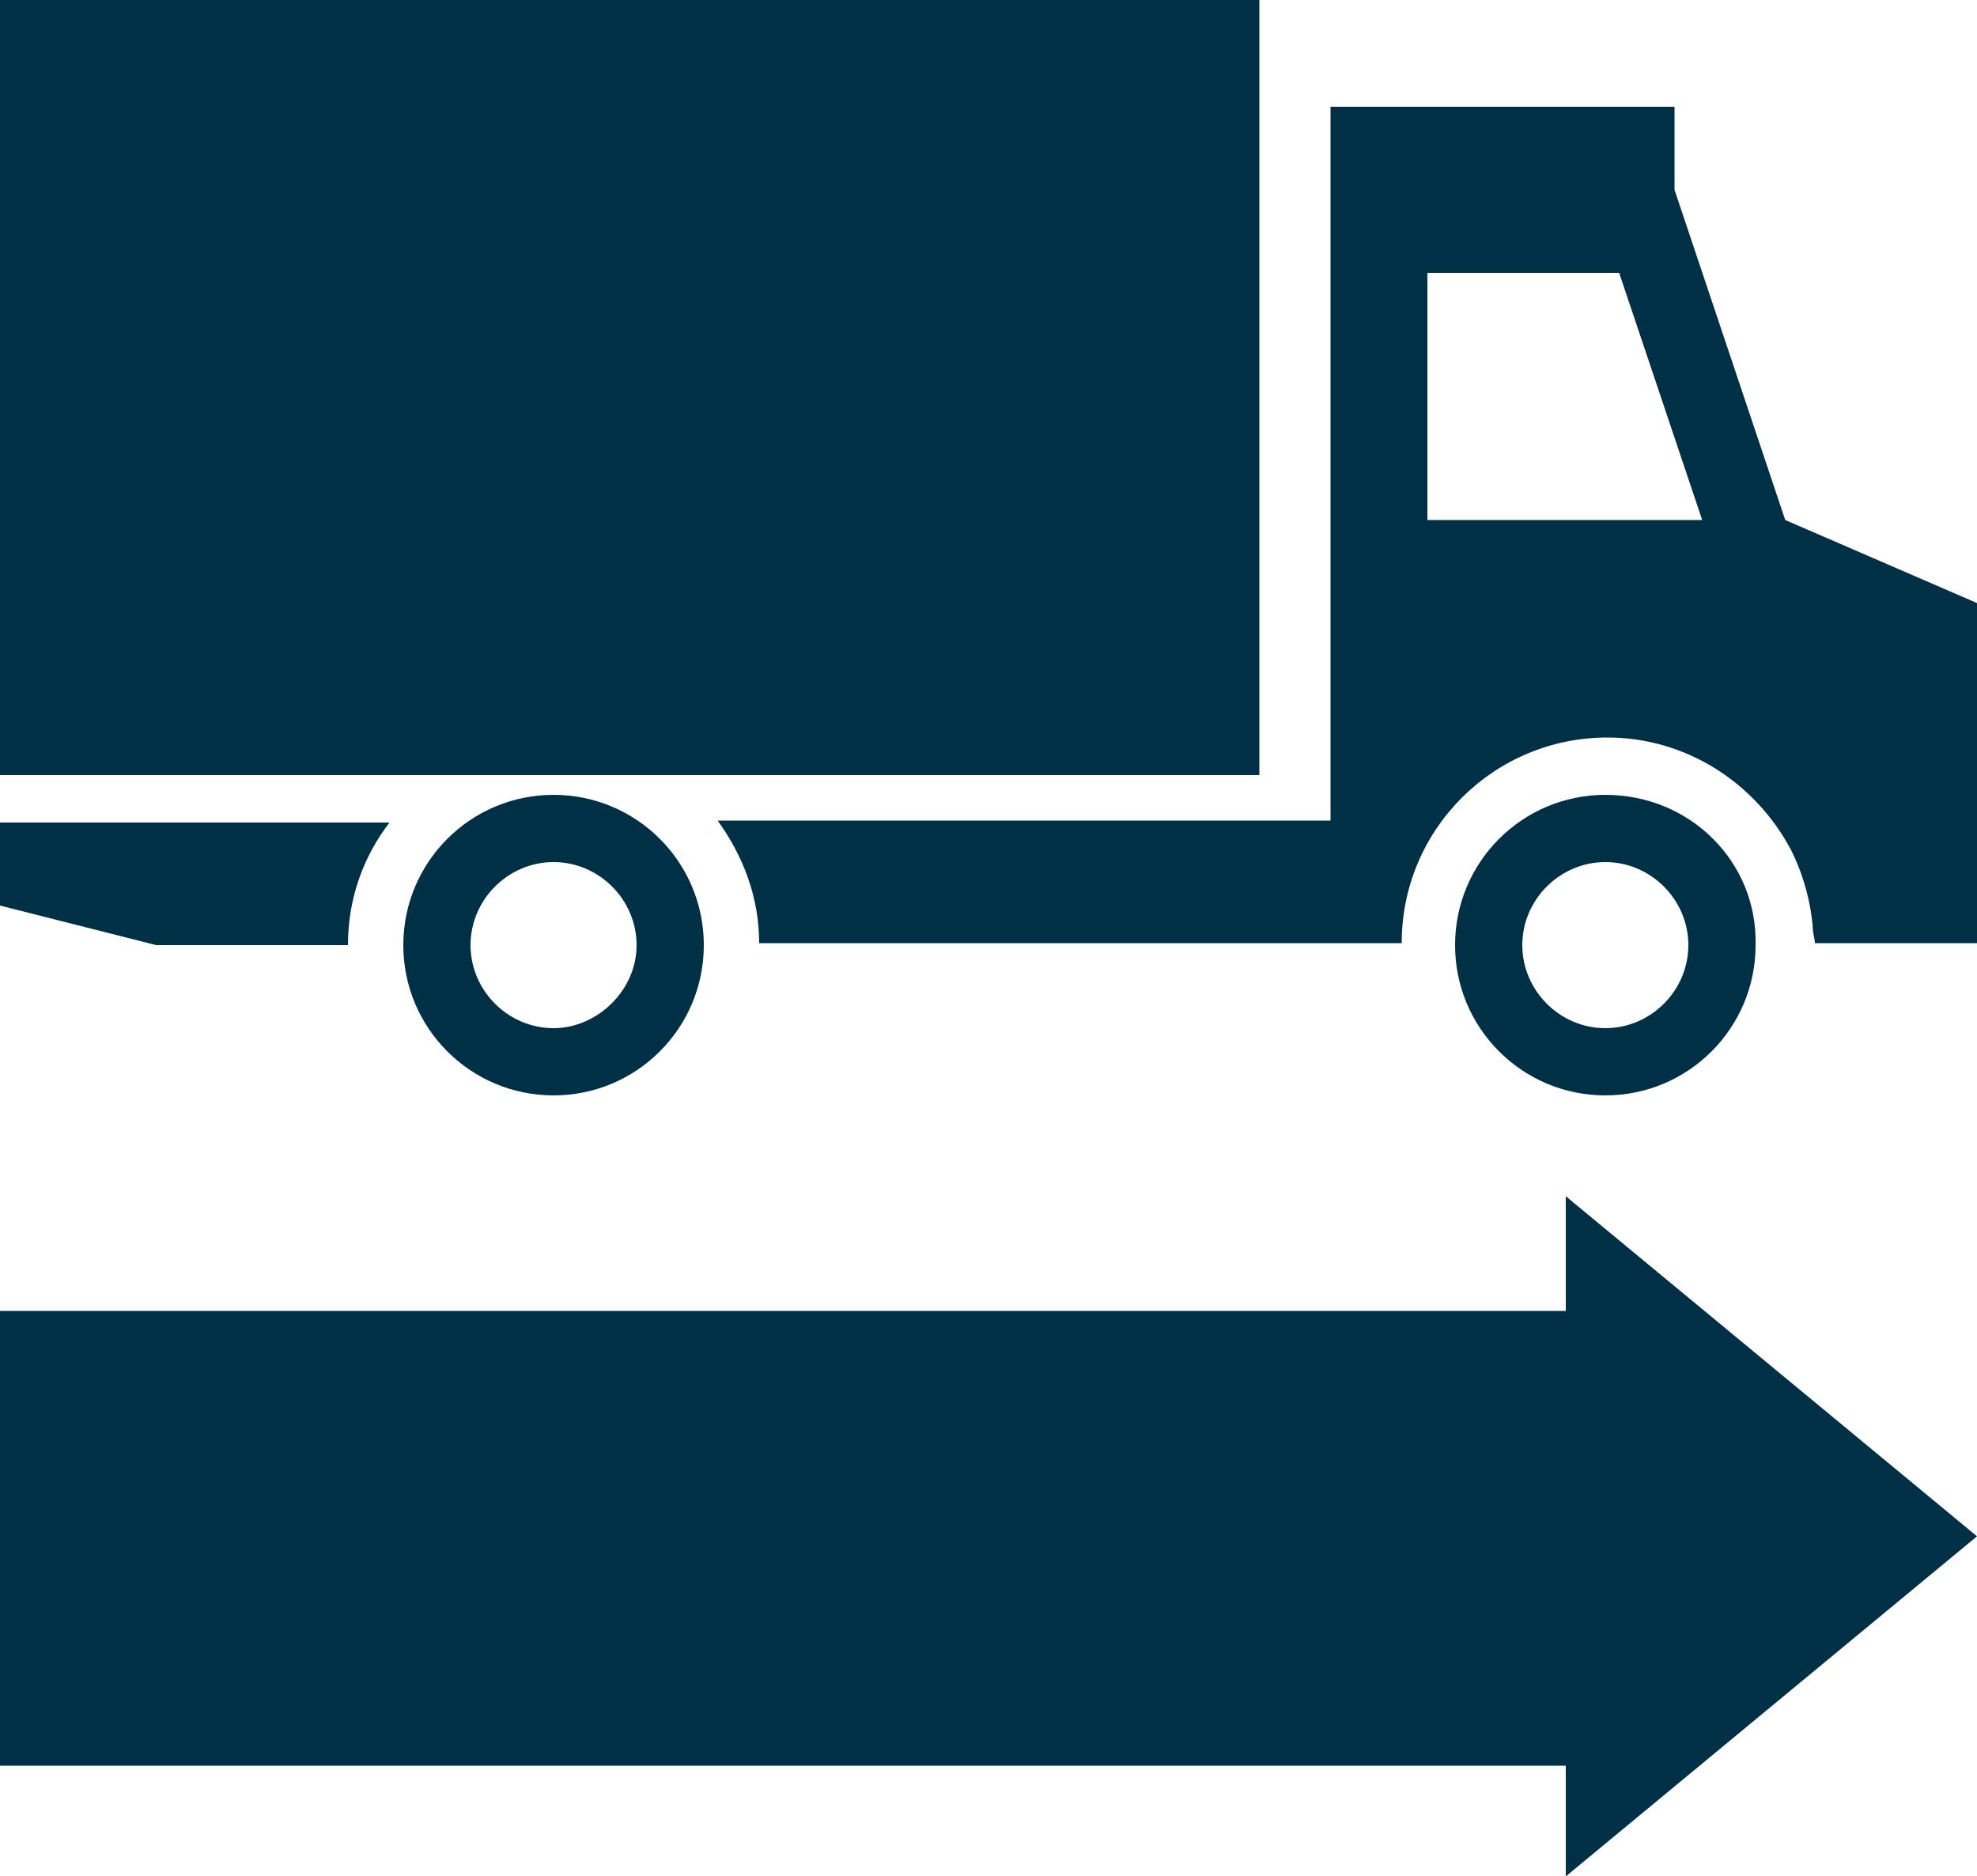 <?xml version="1.0" encoding="utf-8"?>
<!-- Generator: Adobe Illustrator 19.1.0, SVG Export Plug-In . SVG Version: 6.00 Build 0)  -->
<svg version="1.1" id="Layer_1" xmlns="http://www.w3.org/2000/svg" xmlns:xlink="http://www.w3.org/1999/xlink" x="0px" y="0px"
	 viewBox="-20 23.8 100 94.9" style="enable-background:new -20 23.8 100 94.9;" xml:space="preserve">
<style type="text/css">
	.st0{fill:#003045;}
</style>
<polygon class="st0" points="59.2,118.7 59.2,113.1 -20,113.1 -20,90.1 59.2,90.1 59.2,84.3 80,101.5 "/>
<path class="st0" d="M-20,69.6l7.9,2h9.7c0-2.4,0.8-4.5,2.1-6.2H-20V69.6z"/>
<path class="st0" d="M70.3,50.1l-5.6-16.7v-4.2H47.3v36.1h-31c1.3,1.8,2.1,3.9,2.1,6.2h32.5c0-5.8,4.7-10.4,10.4-10.4
	c4,0,7.5,2.3,9.3,5.7c0.6,1.2,1,2.6,1.1,4c0,0.2,0.1,0.5,0.1,0.7H80V54.3L70.3,50.1z M52.2,50.1V37.6h9.7l4.2,12.5H52.2z"/>
<path class="st0" d="M8,64c-4.2,0-7.6,3.4-7.6,7.6c0,4.2,3.4,7.6,7.6,7.6c4.2,0,7.6-3.4,7.6-7.6C15.6,67.4,12.2,64,8,64z M8,75.8
	c-2.3,0-4.2-1.9-4.2-4.2s1.9-4.2,4.2-4.2c2.3,0,4.2,1.9,4.2,4.2S10.2,75.8,8,75.8z"/>
<path class="st0" d="M61.2,64c-4.2,0-7.6,3.4-7.6,7.6c0,4.2,3.4,7.6,7.6,7.6c4.2,0,7.6-3.4,7.6-7.6C68.9,67.4,65.5,64,61.2,64z
	 M61.2,75.8c-2.3,0-4.2-1.9-4.2-4.2s1.9-4.2,4.2-4.2s4.2,1.9,4.2,4.2S63.5,75.8,61.2,75.8z"/>
<rect x="-20" y="23.8" class="st0" width="63.7" height="39.2"/>
</svg>
